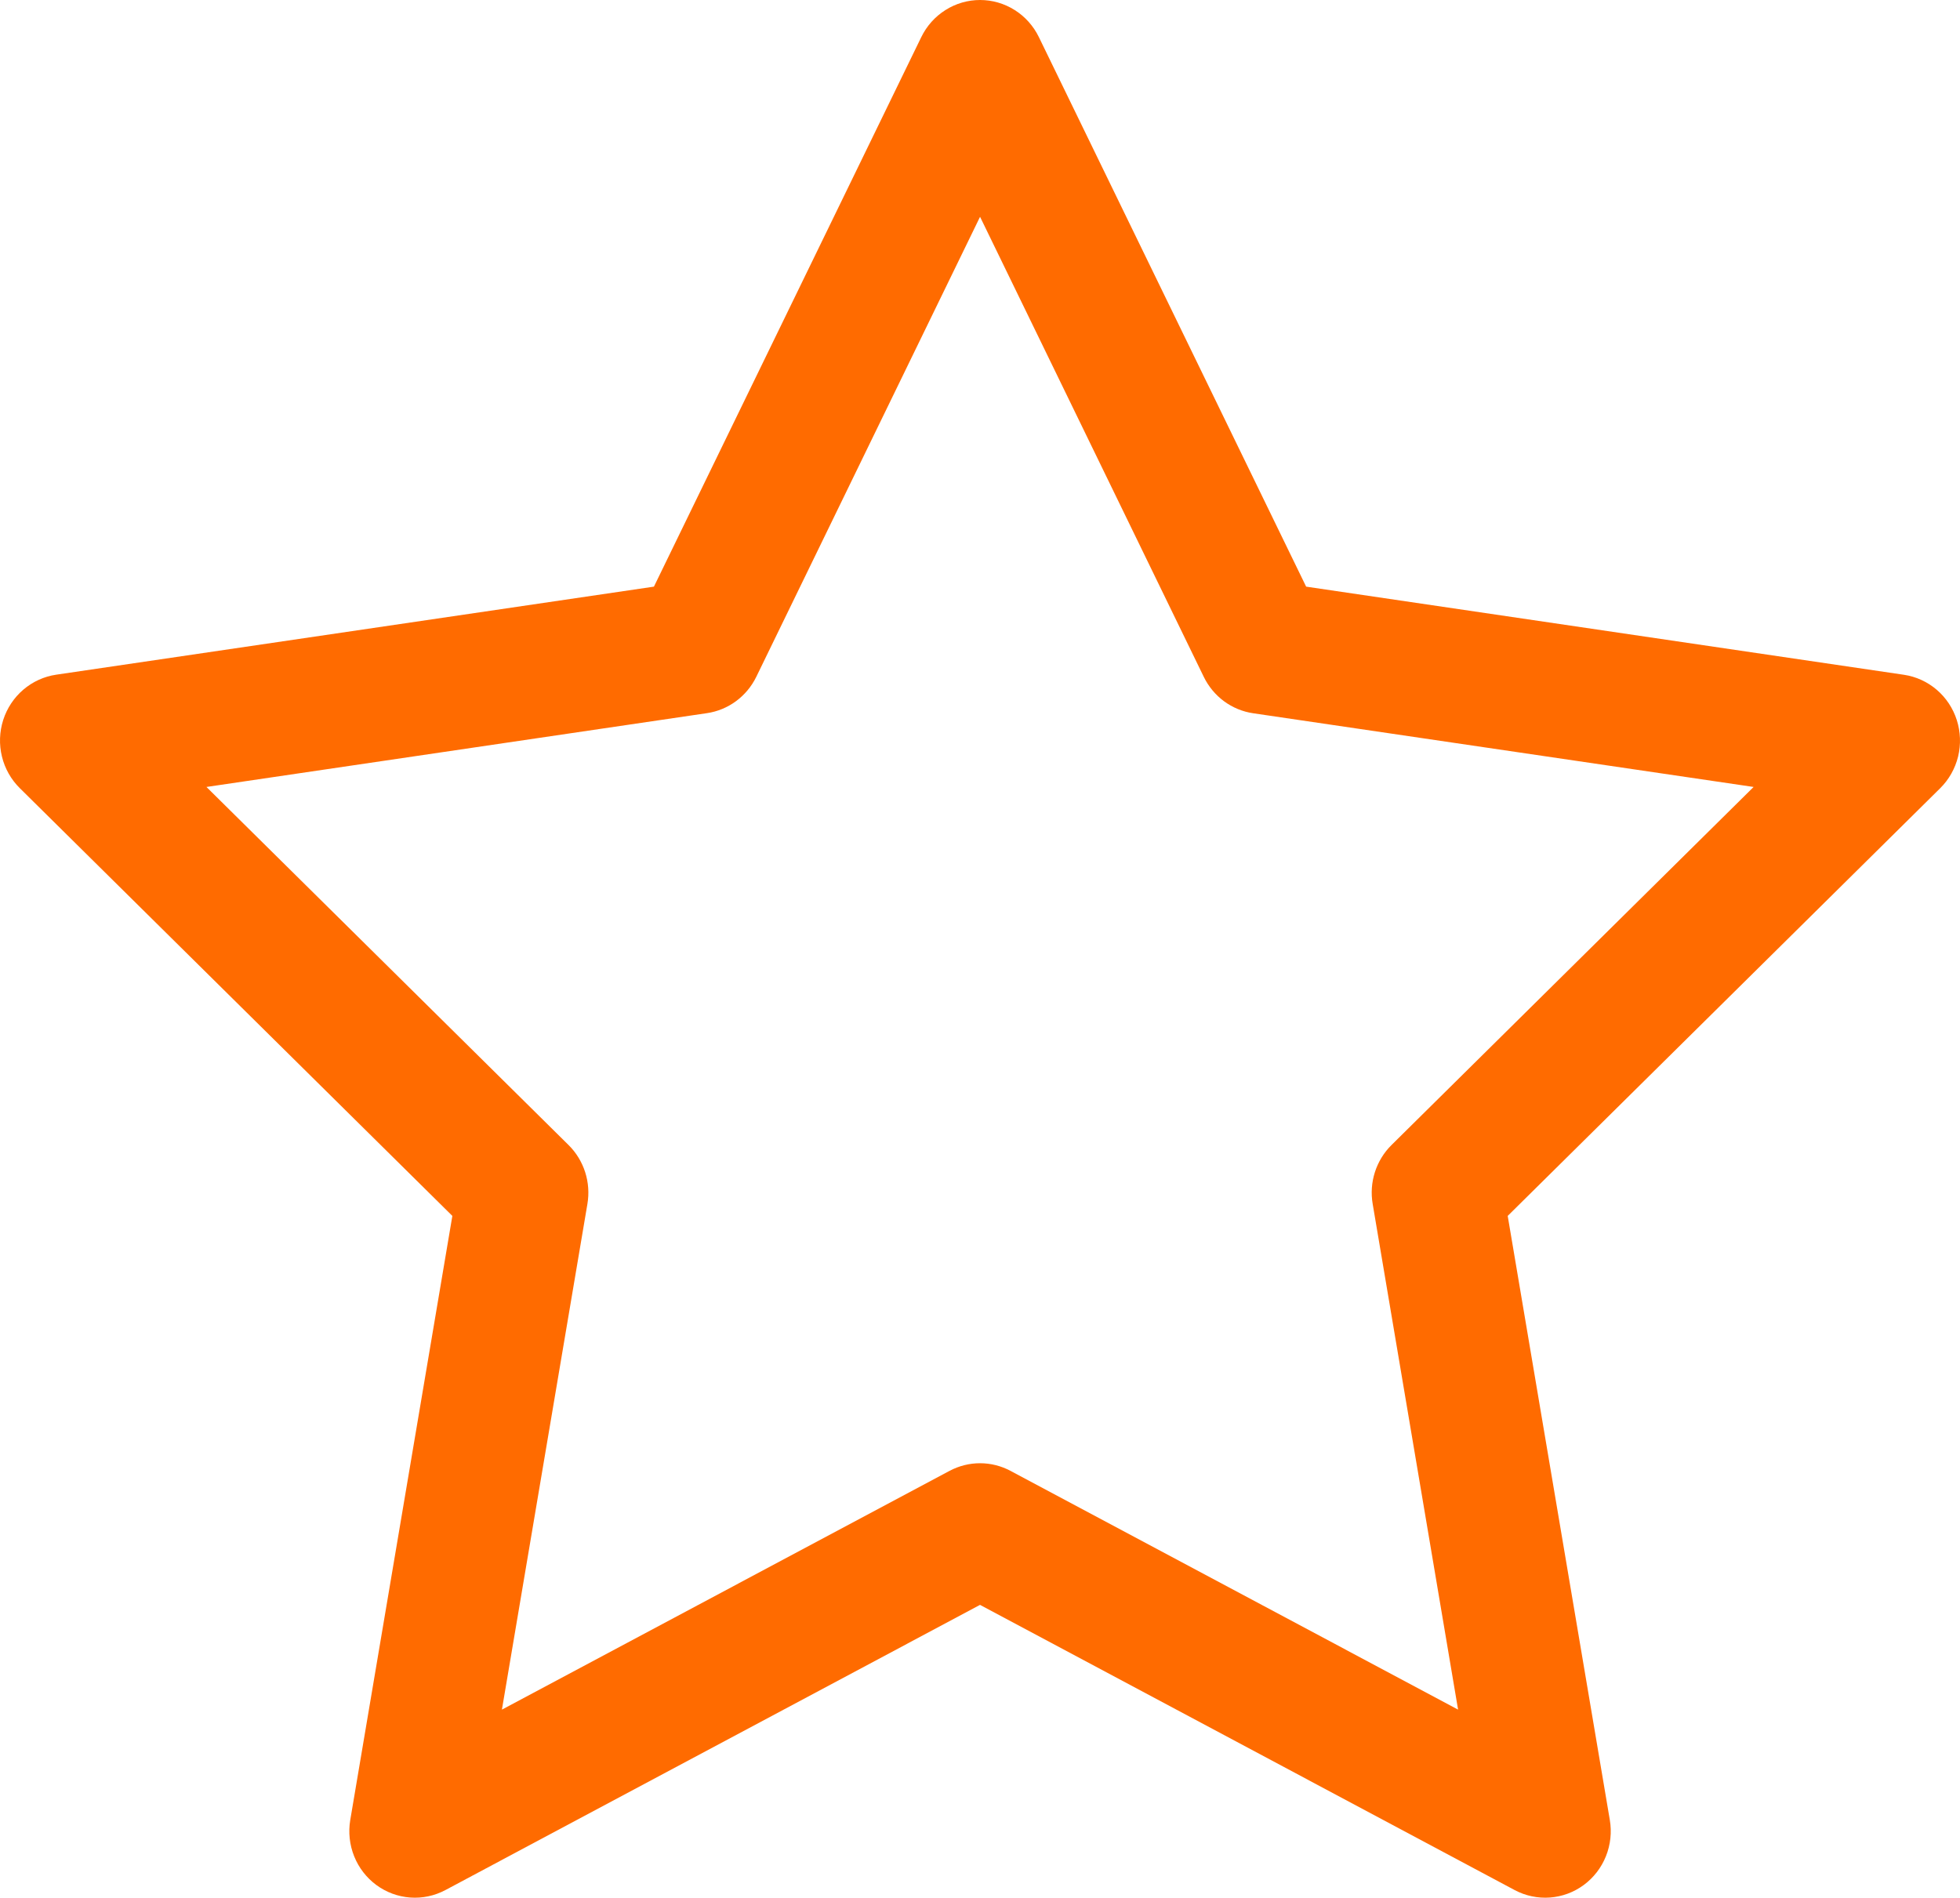 <svg width="63" height="61" viewBox="0 0 63 61" fill="none" xmlns="http://www.w3.org/2000/svg">
<path fill-rule="evenodd" clip-rule="evenodd" d="M31.501 4.47625e-07C31.894 -0 32.28 0.111 32.614 0.322C32.948 0.532 33.218 0.834 33.392 1.192L41.983 18.857L61.198 21.69C61.587 21.748 61.952 21.915 62.252 22.172C62.553 22.429 62.776 22.767 62.897 23.146C63.018 23.525 63.033 23.931 62.939 24.318C62.844 24.705 62.645 25.058 62.364 25.336L48.462 39.084L51.744 58.5C51.811 58.893 51.767 59.297 51.619 59.667C51.471 60.036 51.224 60.357 50.906 60.591C50.588 60.826 50.212 60.965 49.82 60.994C49.428 61.023 49.035 60.94 48.687 60.755L31.501 51.587L14.315 60.755C13.967 60.94 13.575 61.023 13.183 60.994C12.791 60.965 12.415 60.826 12.097 60.592C11.779 60.358 11.532 60.038 11.384 59.669C11.236 59.3 11.192 58.896 11.258 58.503L14.54 39.084L0.638 25.336C0.356 25.058 0.156 24.705 0.062 24.317C-0.033 23.929 -0.018 23.522 0.103 23.143C0.225 22.763 0.449 22.425 0.75 22.168C1.051 21.911 1.417 21.744 1.807 21.687L21.019 18.857L29.613 1.192C29.787 0.834 30.056 0.533 30.39 0.323C30.723 0.112 31.108 0 31.501 4.47625e-07ZM31.501 6.97L24.309 21.756C24.157 22.067 23.934 22.335 23.657 22.539C23.381 22.742 23.059 22.875 22.721 22.924L6.636 25.296L18.276 36.807C18.521 37.049 18.703 37.348 18.809 37.678C18.914 38.007 18.939 38.358 18.881 38.7L16.133 54.954L30.52 47.28C30.823 47.119 31.159 47.034 31.501 47.034C31.843 47.034 32.179 47.119 32.482 47.28L46.867 54.954L44.122 38.7C44.063 38.358 44.088 38.007 44.193 37.678C44.299 37.348 44.481 37.049 44.726 36.807L56.366 25.296L40.281 22.927C39.943 22.878 39.622 22.745 39.345 22.542C39.069 22.338 38.845 22.069 38.694 21.759L31.501 6.967V6.97Z" fill="#FF6B00"/>
</svg>
